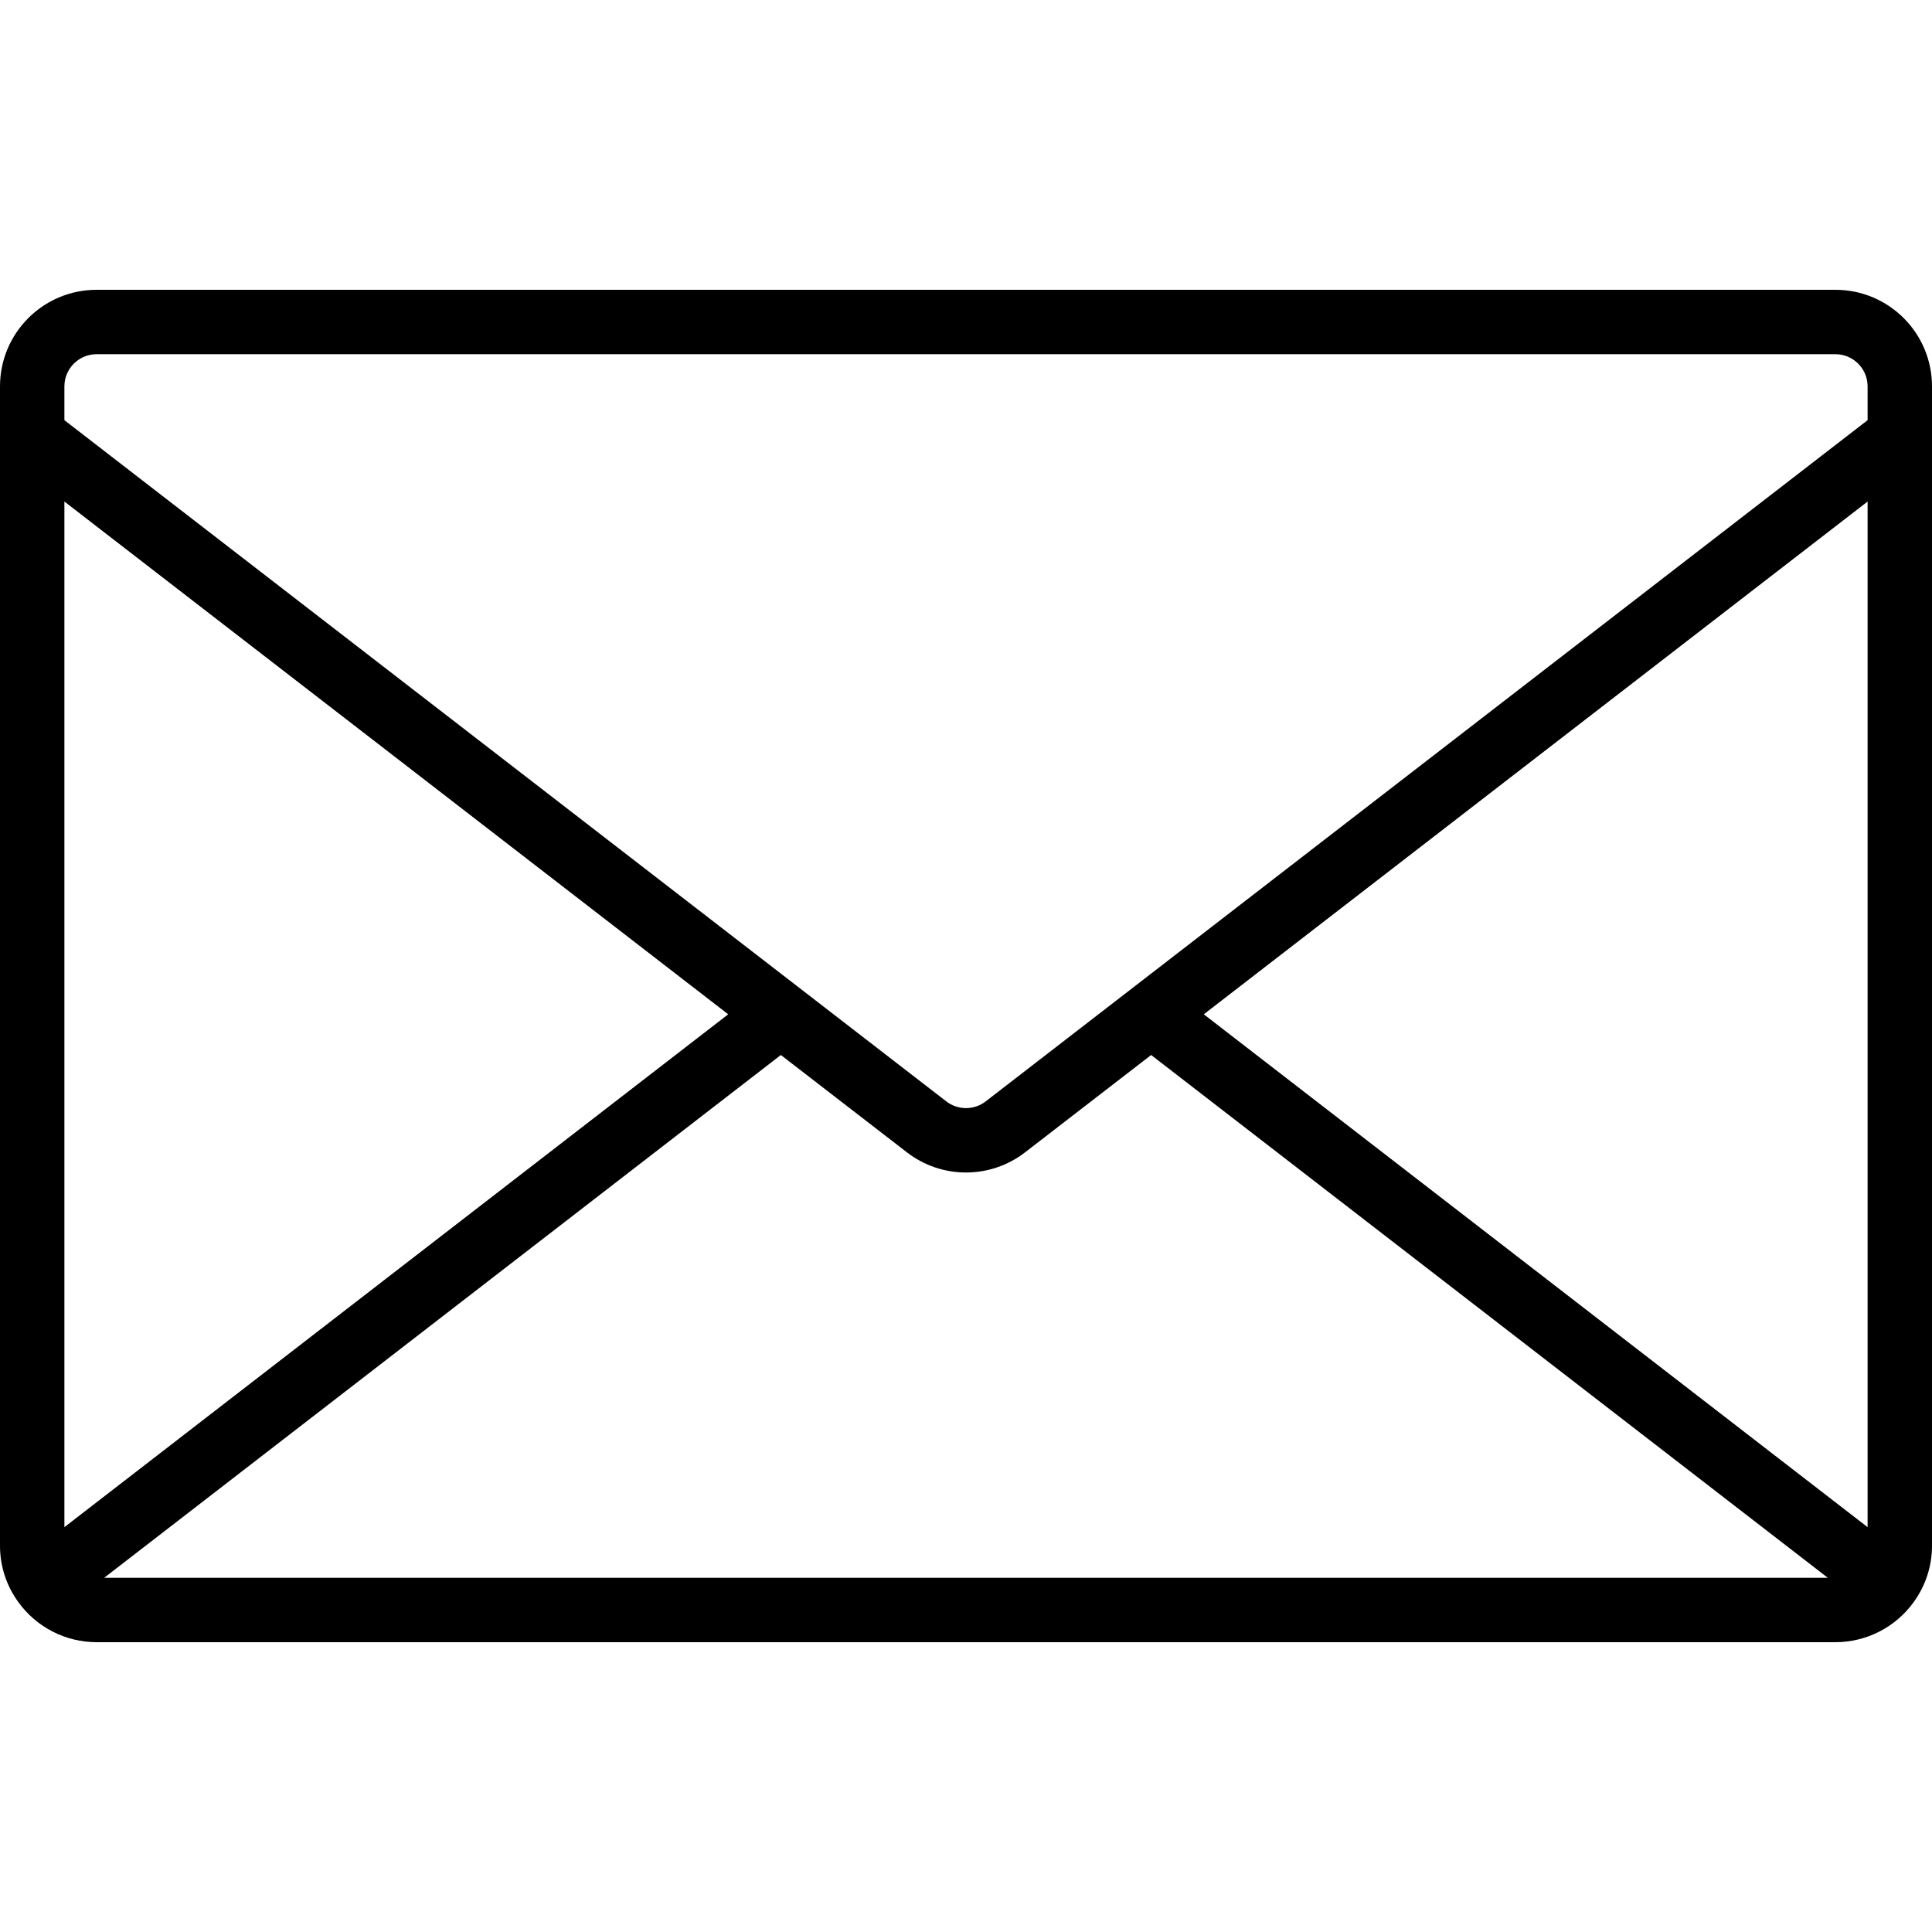 <?xml version="1.0" encoding="iso-8859-1"?>
<!-- Generator: Adobe Illustrator 19.0.0, SVG Export Plug-In . SVG Version: 6.00 Build 0)  -->
<svg version="1.1" id="Capa_1" xmlns="http://www.w3.org/2000/svg" xmlns:xlink="http://www.w3.org/1999/xlink" x="0px" y="0px"
	 viewBox="0 0 480 480" style="enable-background:new 0 0 480 480;" xml:space="preserve">
<g>
	<g>
		<path d="M456,72H24C10.745,72,0,82.745,0,96v288c-0.015,5.043,1.579,9.959,4.552,14.032C9.058,404.285,16.293,407.993,24,408h432
			c7.696-0.005,14.922-3.7,19.432-9.936c2.98-4.083,4.581-9.009,4.568-14.064V96C480,82.745,469.255,72,456,72z M16,379.416V124.608
			L180.92,252L16,379.416z M25.88,392L194,262.112l31.336,24.192c8.639,6.668,20.689,6.668,29.328,0L286,262.112L454.12,392H25.88z
			 M464,379.416L299.08,252L464,124.608V379.416z M464,104.392L244.888,273.64c-2.88,2.223-6.896,2.223-9.776,0L16,104.392V96
			c0-4.418,3.582-8,8-8h432c4.418,0,8,3.582,8,8V104.392z"/>
	</g>
</g>
<g>
</g>
<g>
</g>
<g>
</g>
<g>
</g>
<g>
</g>
<g>
</g>
<g>
</g>
<g>
</g>
<g>
</g>
<g>
</g>
<g>
</g>
<g>
</g>
<g>
</g>
<g>
</g>
<g>
</g>
</svg>
